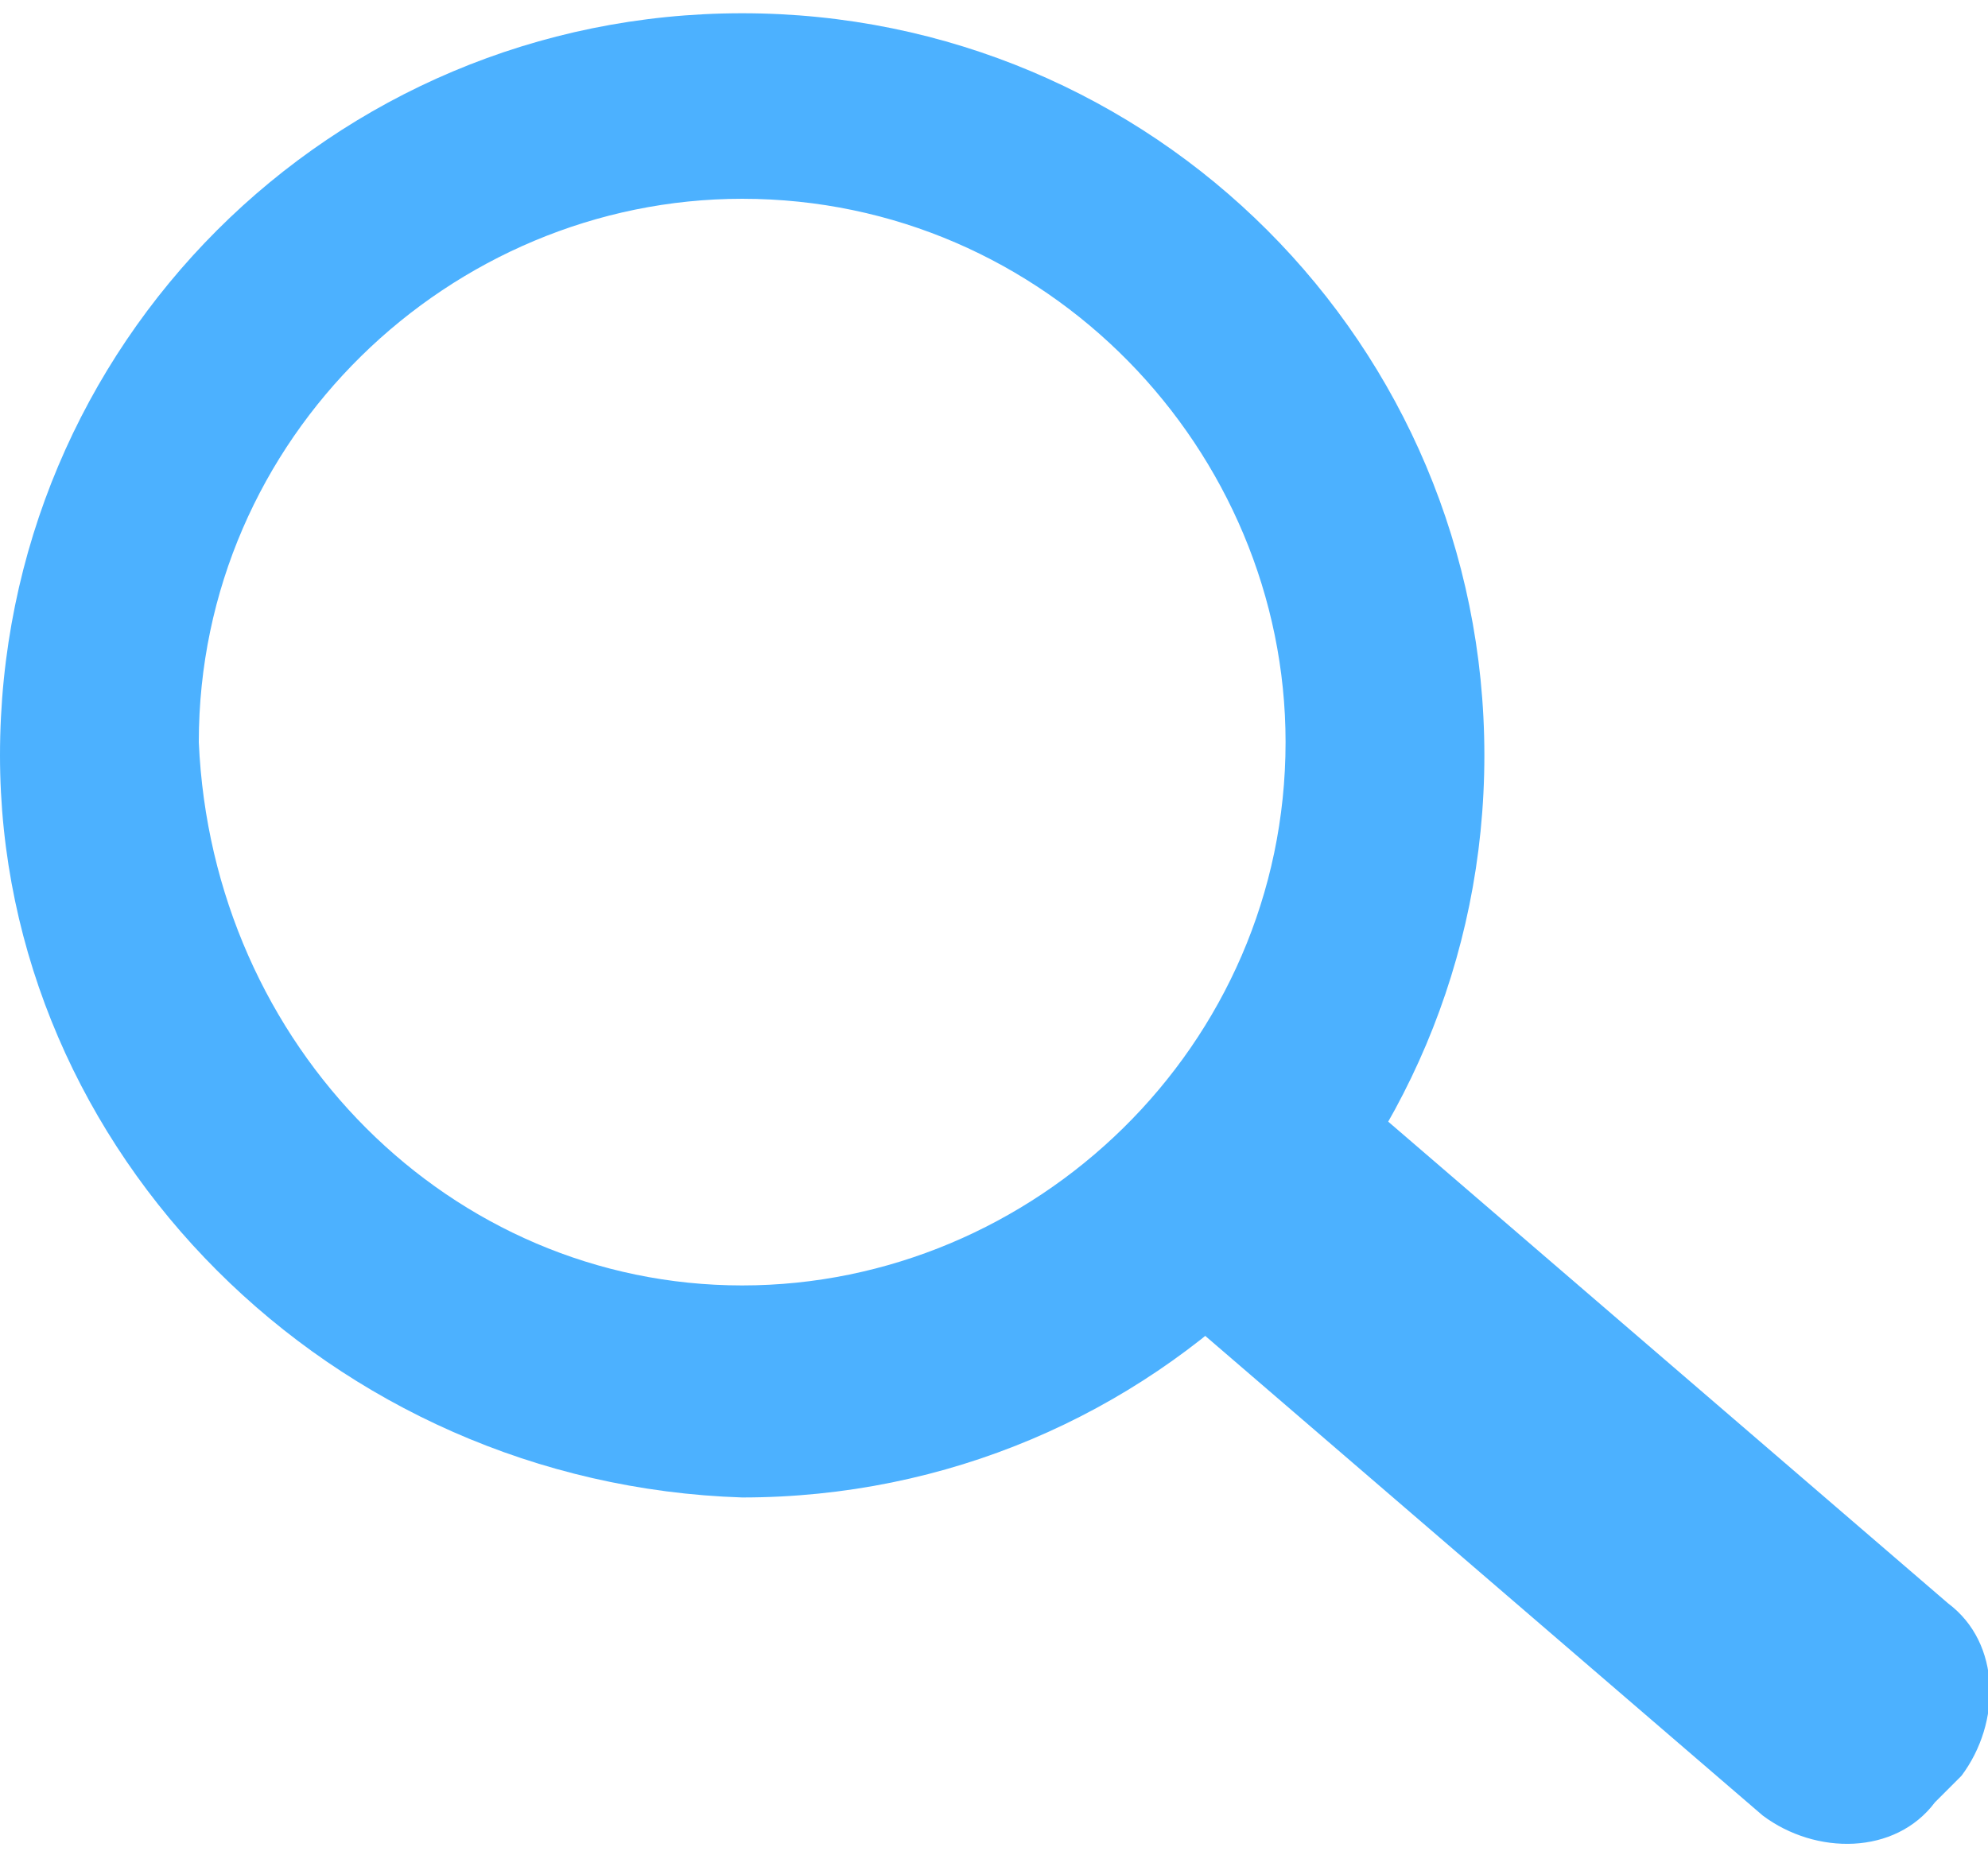 <?xml version="1.0" encoding="utf-8"?>
<!-- Generator: Adobe Illustrator 18.0.0, SVG Export Plug-In . SVG Version: 6.00 Build 0)  -->
<!DOCTYPE svg PUBLIC "-//W3C//DTD SVG 1.1//EN" "http://www.w3.org/Graphics/SVG/1.1/DTD/svg11.dtd">
<svg version="1.1" id="Layer_1" xmlns="http://www.w3.org/2000/svg" xmlns:xlink="http://www.w3.org/1999/xlink" x="0px" y="0px"
	 viewBox="0 0 15 14" enable-background="new 0 0 15 14" xml:space="preserve">
<g>
	<path fill="#4CB1FF" d="M10.4,8.4l4.3,3.7c0.4,0.3,0.4,0.9,0.1,1.3l-0.2,0.2c-0.3,0.4-0.9,0.4-1.3,0.1L9,10"/>
</g>
<path fill="#4CB1FF" d="M0,5.7c0-3.1,2.5-5.6,5.6-5.6c3.1,0,5.6,2.5,5.6,5.6c0,3.1-2.5,5.6-5.6,5.6C2.5,11.2,0,8.7,0,5.7z M5.6,9.7
	c2.2,0,4.1-1.8,4.1-4.1c0-2.2-1.8-4.1-4.1-4.1c-2.2,0-4.1,1.8-4.1,4.1C1.6,7.9,3.4,9.7,5.6,9.7z"/>
</svg>
